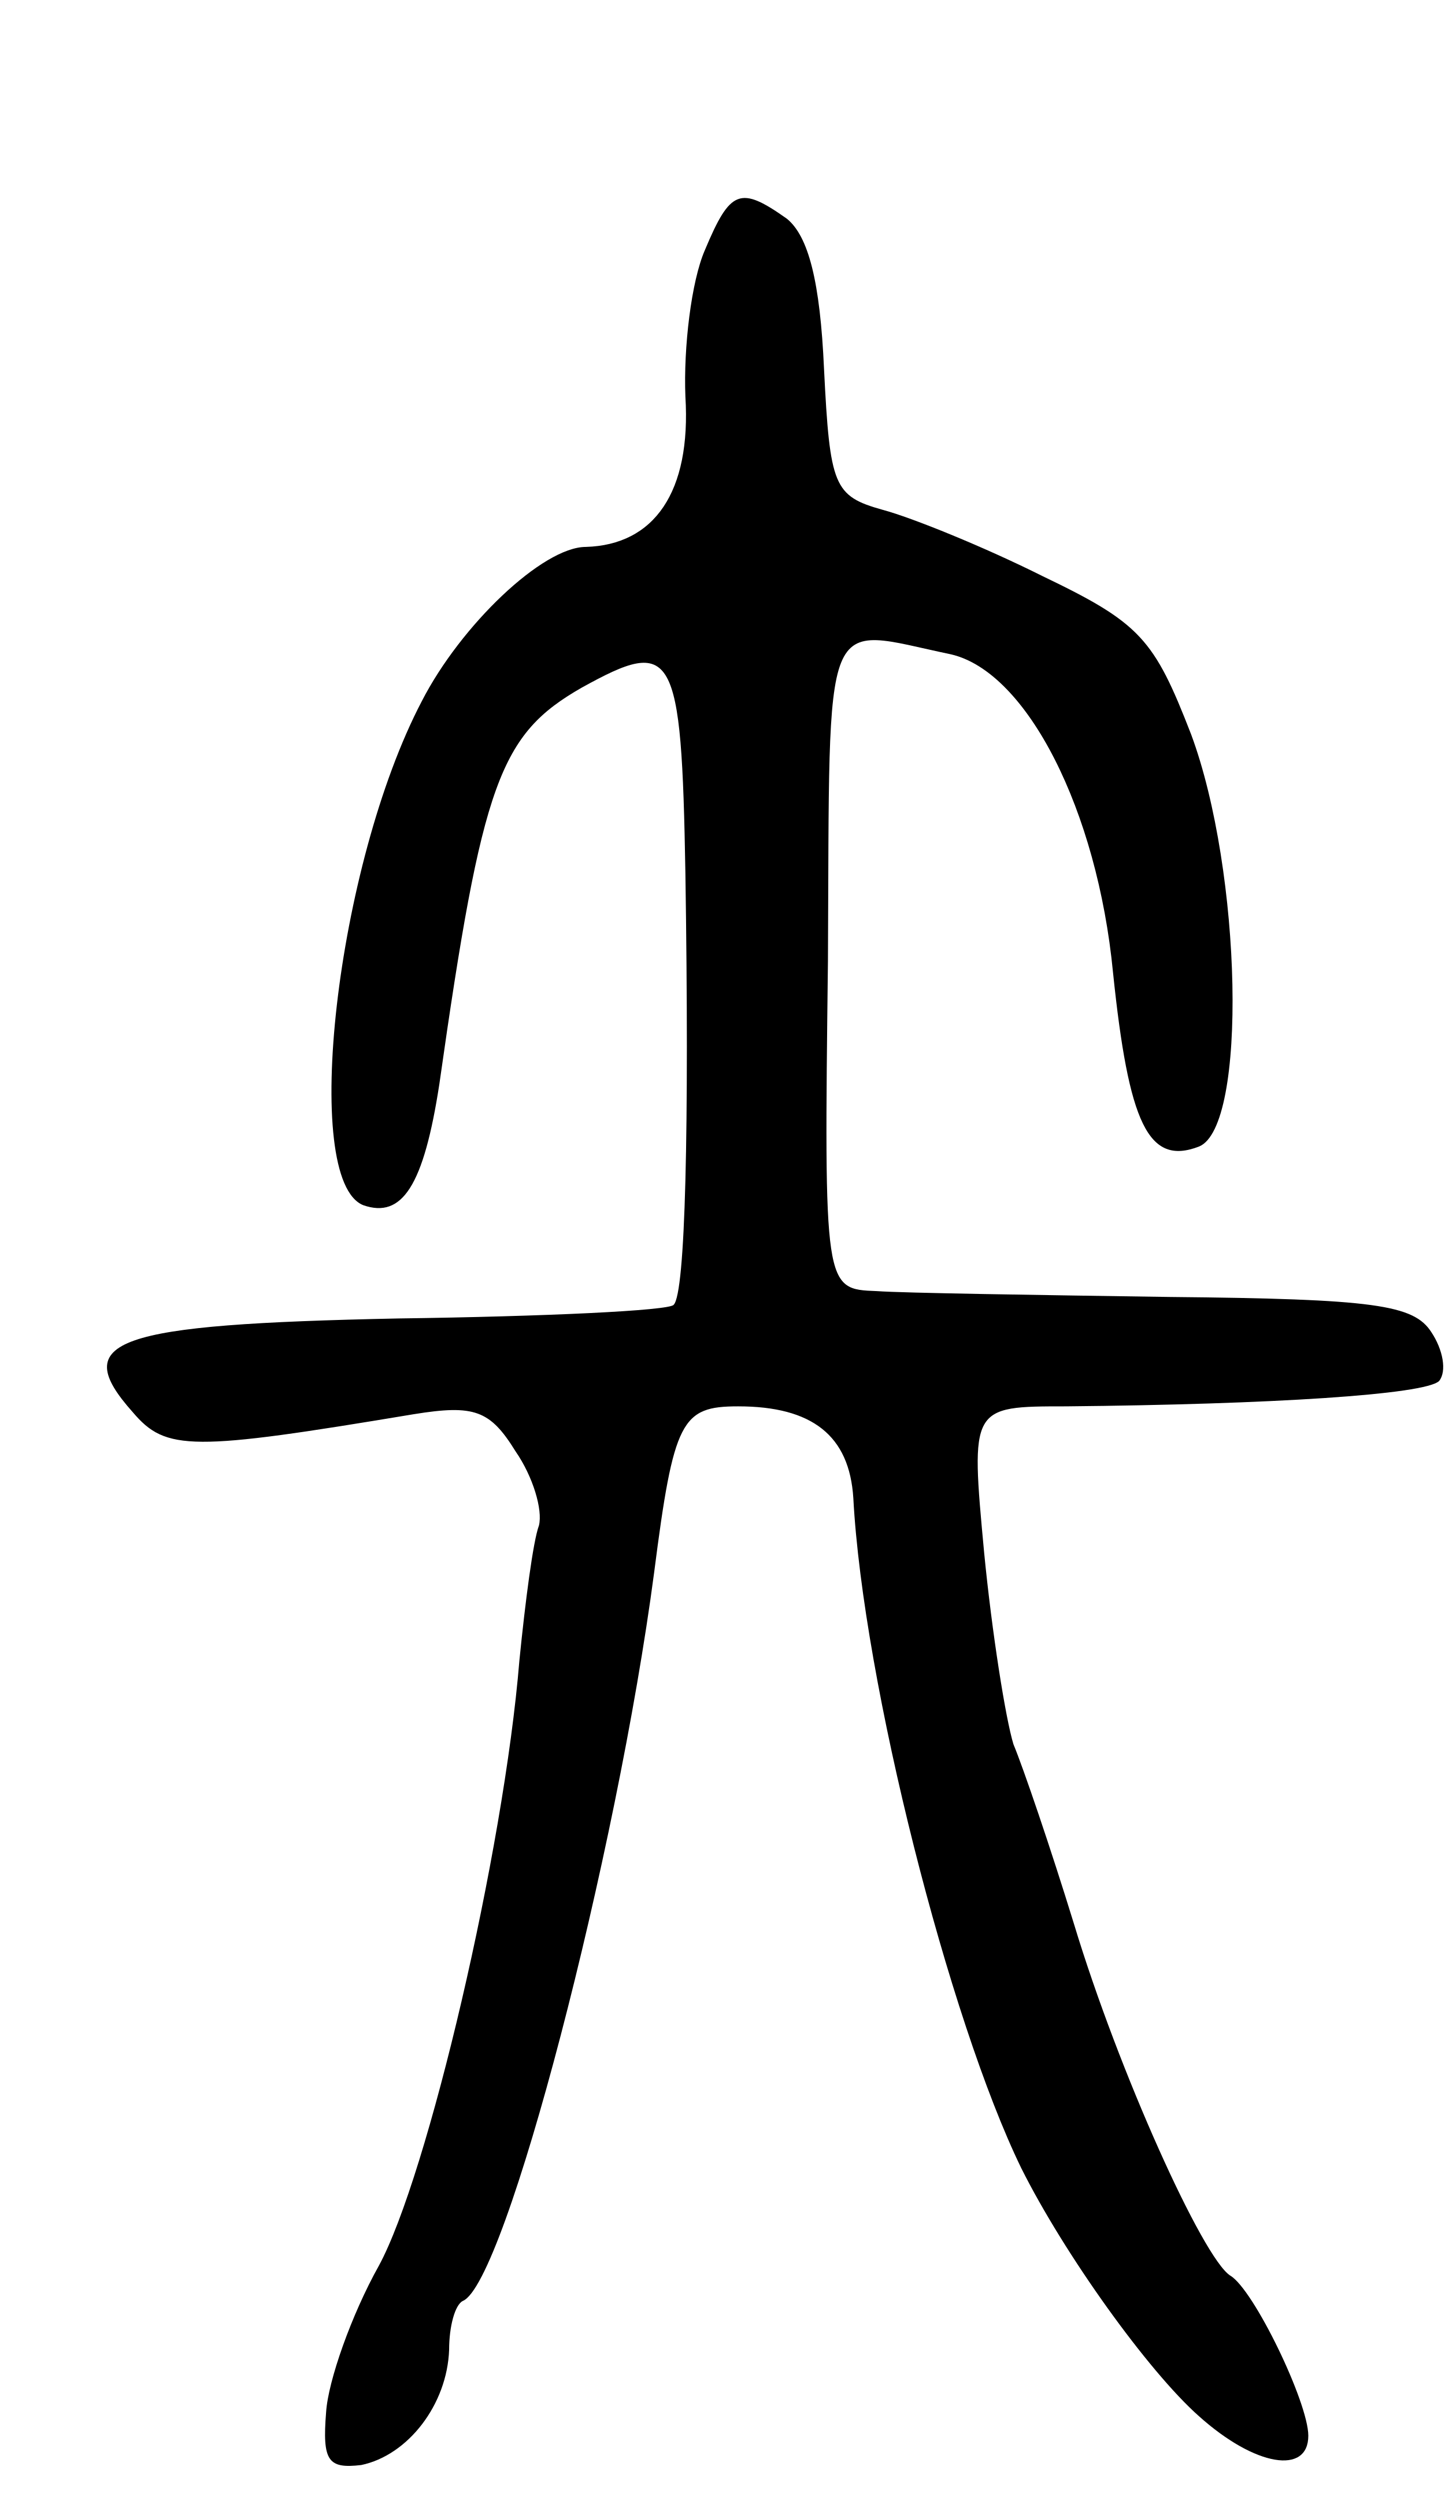 <svg version="1.0" xmlns="http://www.w3.org/2000/svg"
 width="74pt" height="128pt" viewBox="0 0 74 128"
 preserveAspectRatio="xMidYMid meet">
<g transform="translate(0,128) scale(0.1,-0.1)"
fill="#000000" stroke="none">
<path d="M361 1152 c-7 -16 -11 -50 -10 -75 3 -49 -16 -76 -51 -77 -22 0 -64
-40 -84 -79 -44 -84 -62 -245 -30 -258 20 -7 31 10 39 62 22 155 31 179 73
203 47 26 51 20 53 -95 2 -131 0 -215 -6 -221 -2 -3 -66 -6 -141 -7 -146 -3
-169 -11 -136 -48 17 -20 30 -20 144 -1 31 5 39 2 52 -19 9 -13 14 -30 12 -38
-3 -8 -7 -39 -10 -69 -8 -98 -47 -264 -72 -310 -14 -25 -26 -59 -27 -75 -2
-25 1 -29 18 -27 24 5 44 31 45 59 0 12 3 23 7 25 22 9 79 229 98 373 10 78
14 85 43 85 38 0 57 -15 59 -47 5 -94 49 -267 86 -343 22 -44 65 -104 91 -127
29 -26 56 -30 56 -10 0 17 -28 75 -40 82 -14 9 -57 104 -80 180 -12 39 -26 80
-31 92 -4 13 -11 57 -15 98 -7 75 -7 75 42 75 105 1 184 6 191 13 4 5 2 16 -4
25 -9 14 -29 17 -134 18 -68 1 -136 2 -150 3 -27 1 -27 1 -25 169 1 184 -4
171 63 157 39 -9 75 -80 83 -163 8 -77 18 -99 44 -89 25 10 22 141 -4 211 -19
49 -26 57 -76 81 -30 15 -67 30 -82 34 -25 7 -27 12 -30 72 -2 45 -8 68 -19
77 -24 17 -29 15 -42 -16z"/>
</g>
</svg>
